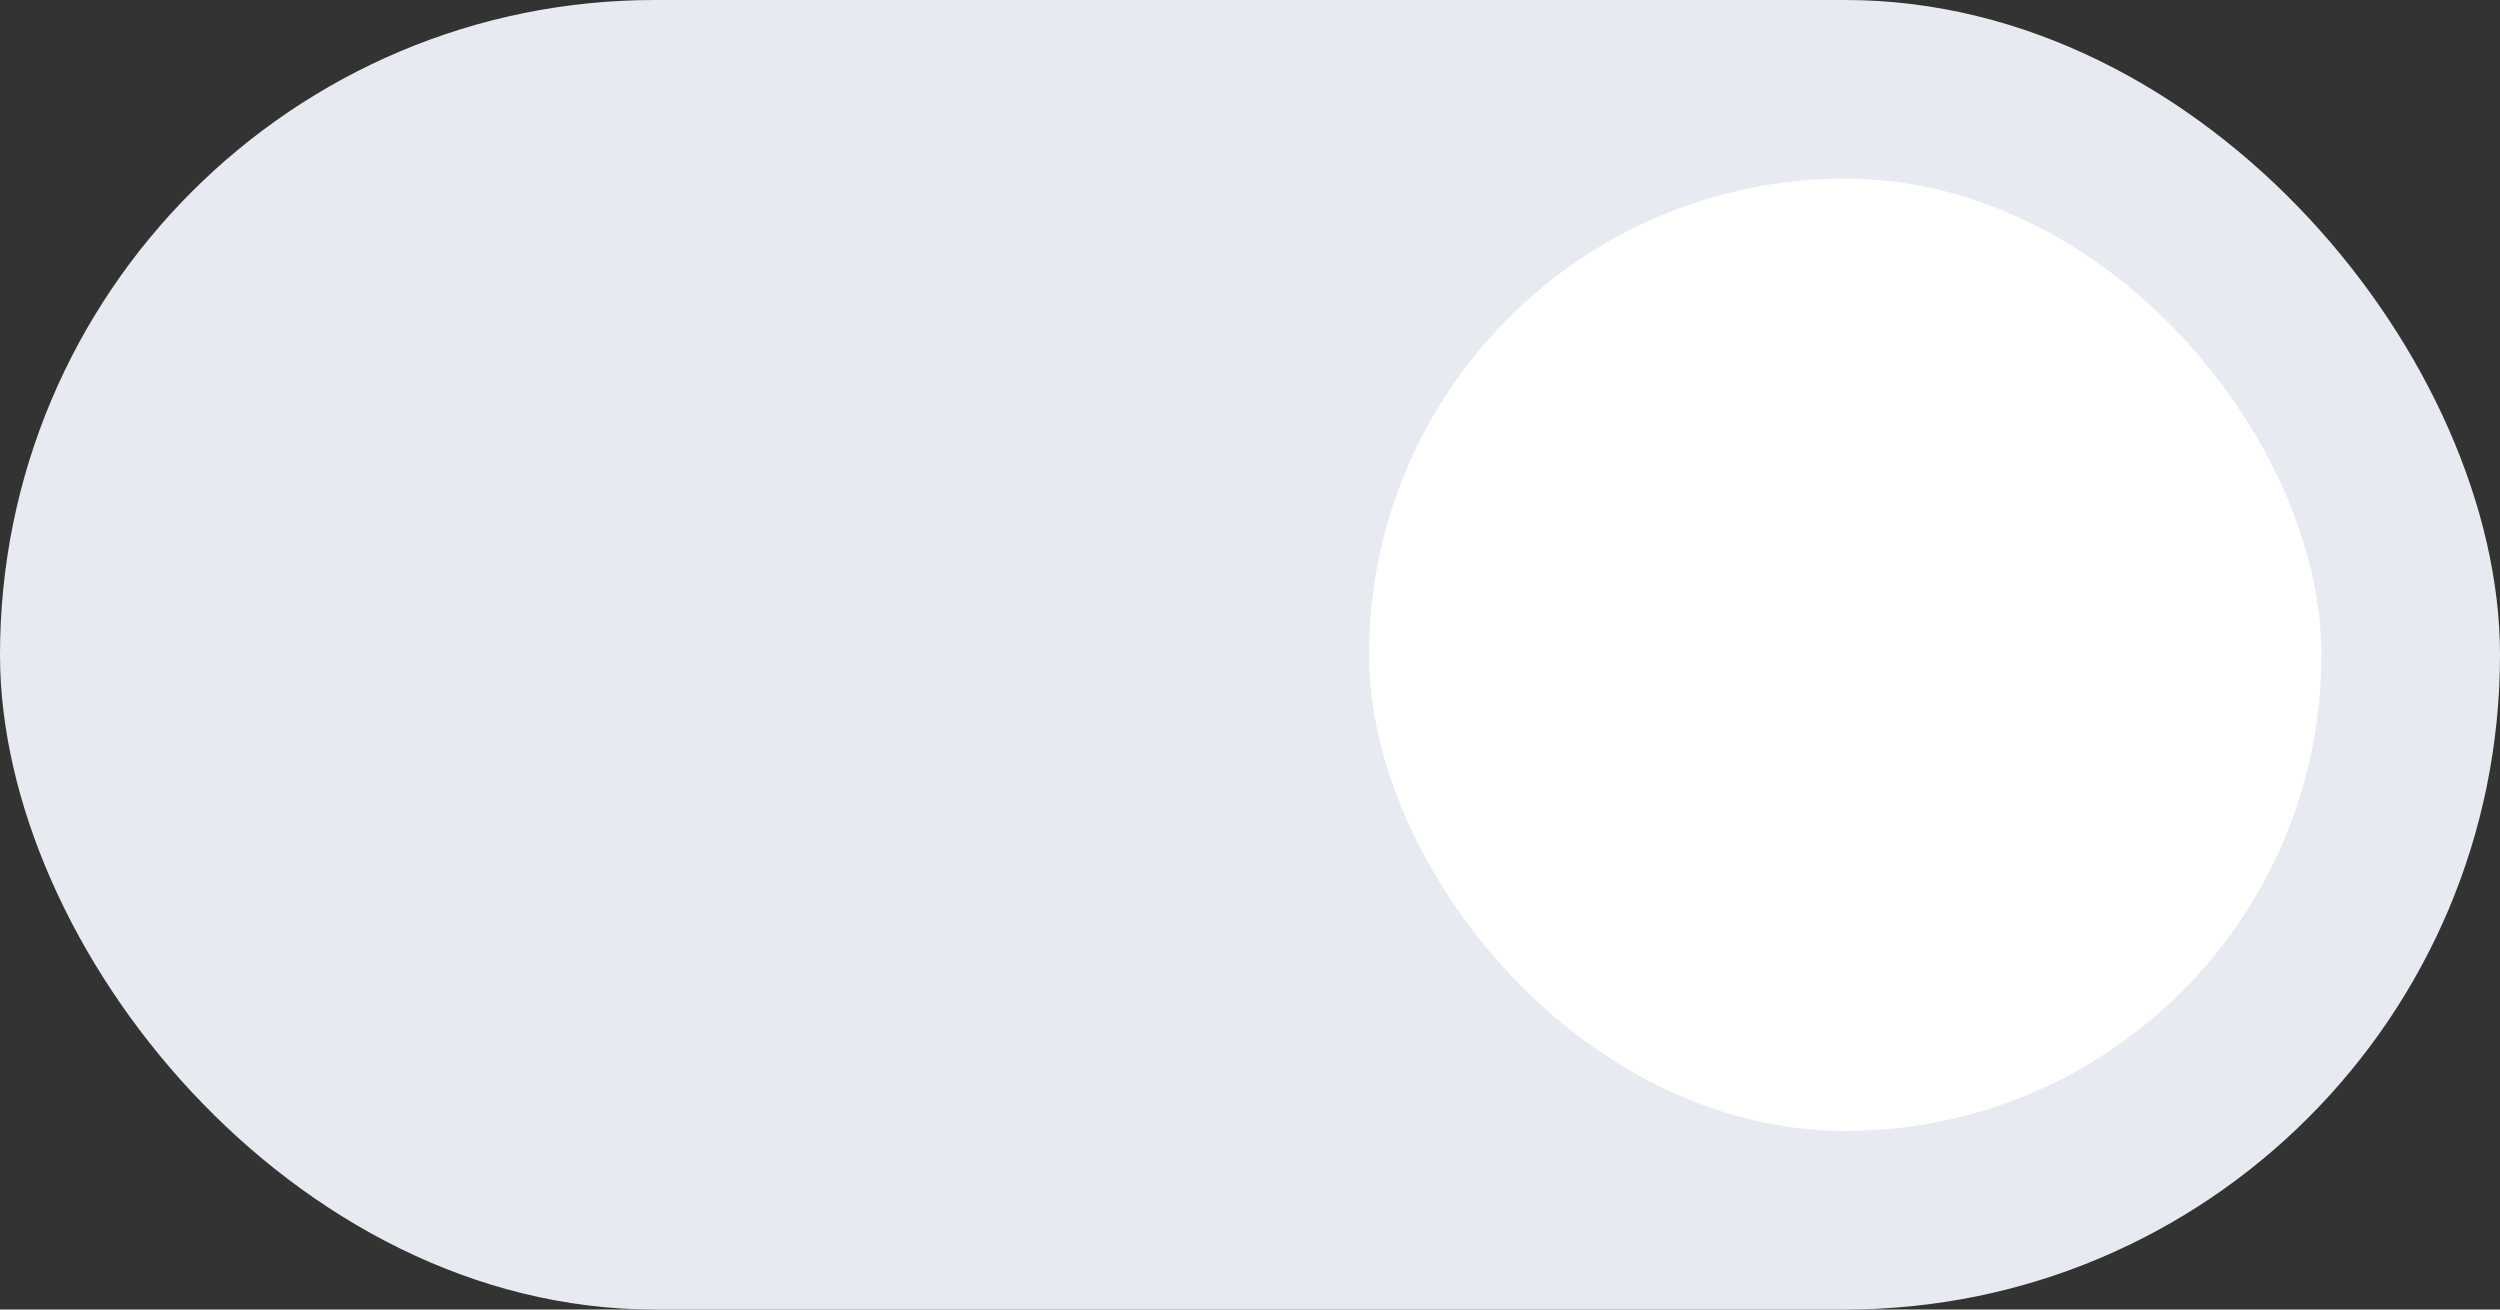 <?xml version="1.0" encoding="UTF-8"?>
<svg width="42px" height="22px" viewBox="0 0 42 22" version="1.1" xmlns="http://www.w3.org/2000/svg" xmlns:xlink="http://www.w3.org/1999/xlink">
    <rect x="0" y="0" width="42" height="22" fill="#333333" stroke="none"/>
    <title>data_Button_close@2x</title>
    <g id="页面-1" stroke="none" stroke-width="1" fill="none" fill-rule="evenodd">
        <g id="数据统计" transform="translate(-449, -1104)">
            <g id="数据" transform="translate(360, 296)">
                <g id="网络" transform="translate(30, 654)">
                    <g id="编组-38" transform="translate(0, 74)">
                        <g id="data_Button_close" transform="translate(59, 80)">
                            <rect id="矩形" fill="#E8EAF1" x="0" y="0" width="42" height="22" rx="11"></rect>
                            <rect id="矩形" fill="#FFFFFF" x="23" y="3" width="16" height="16" rx="8"></rect>
                        </g>
                    </g>
                </g>
            </g>
        </g>
    </g>
</svg>
